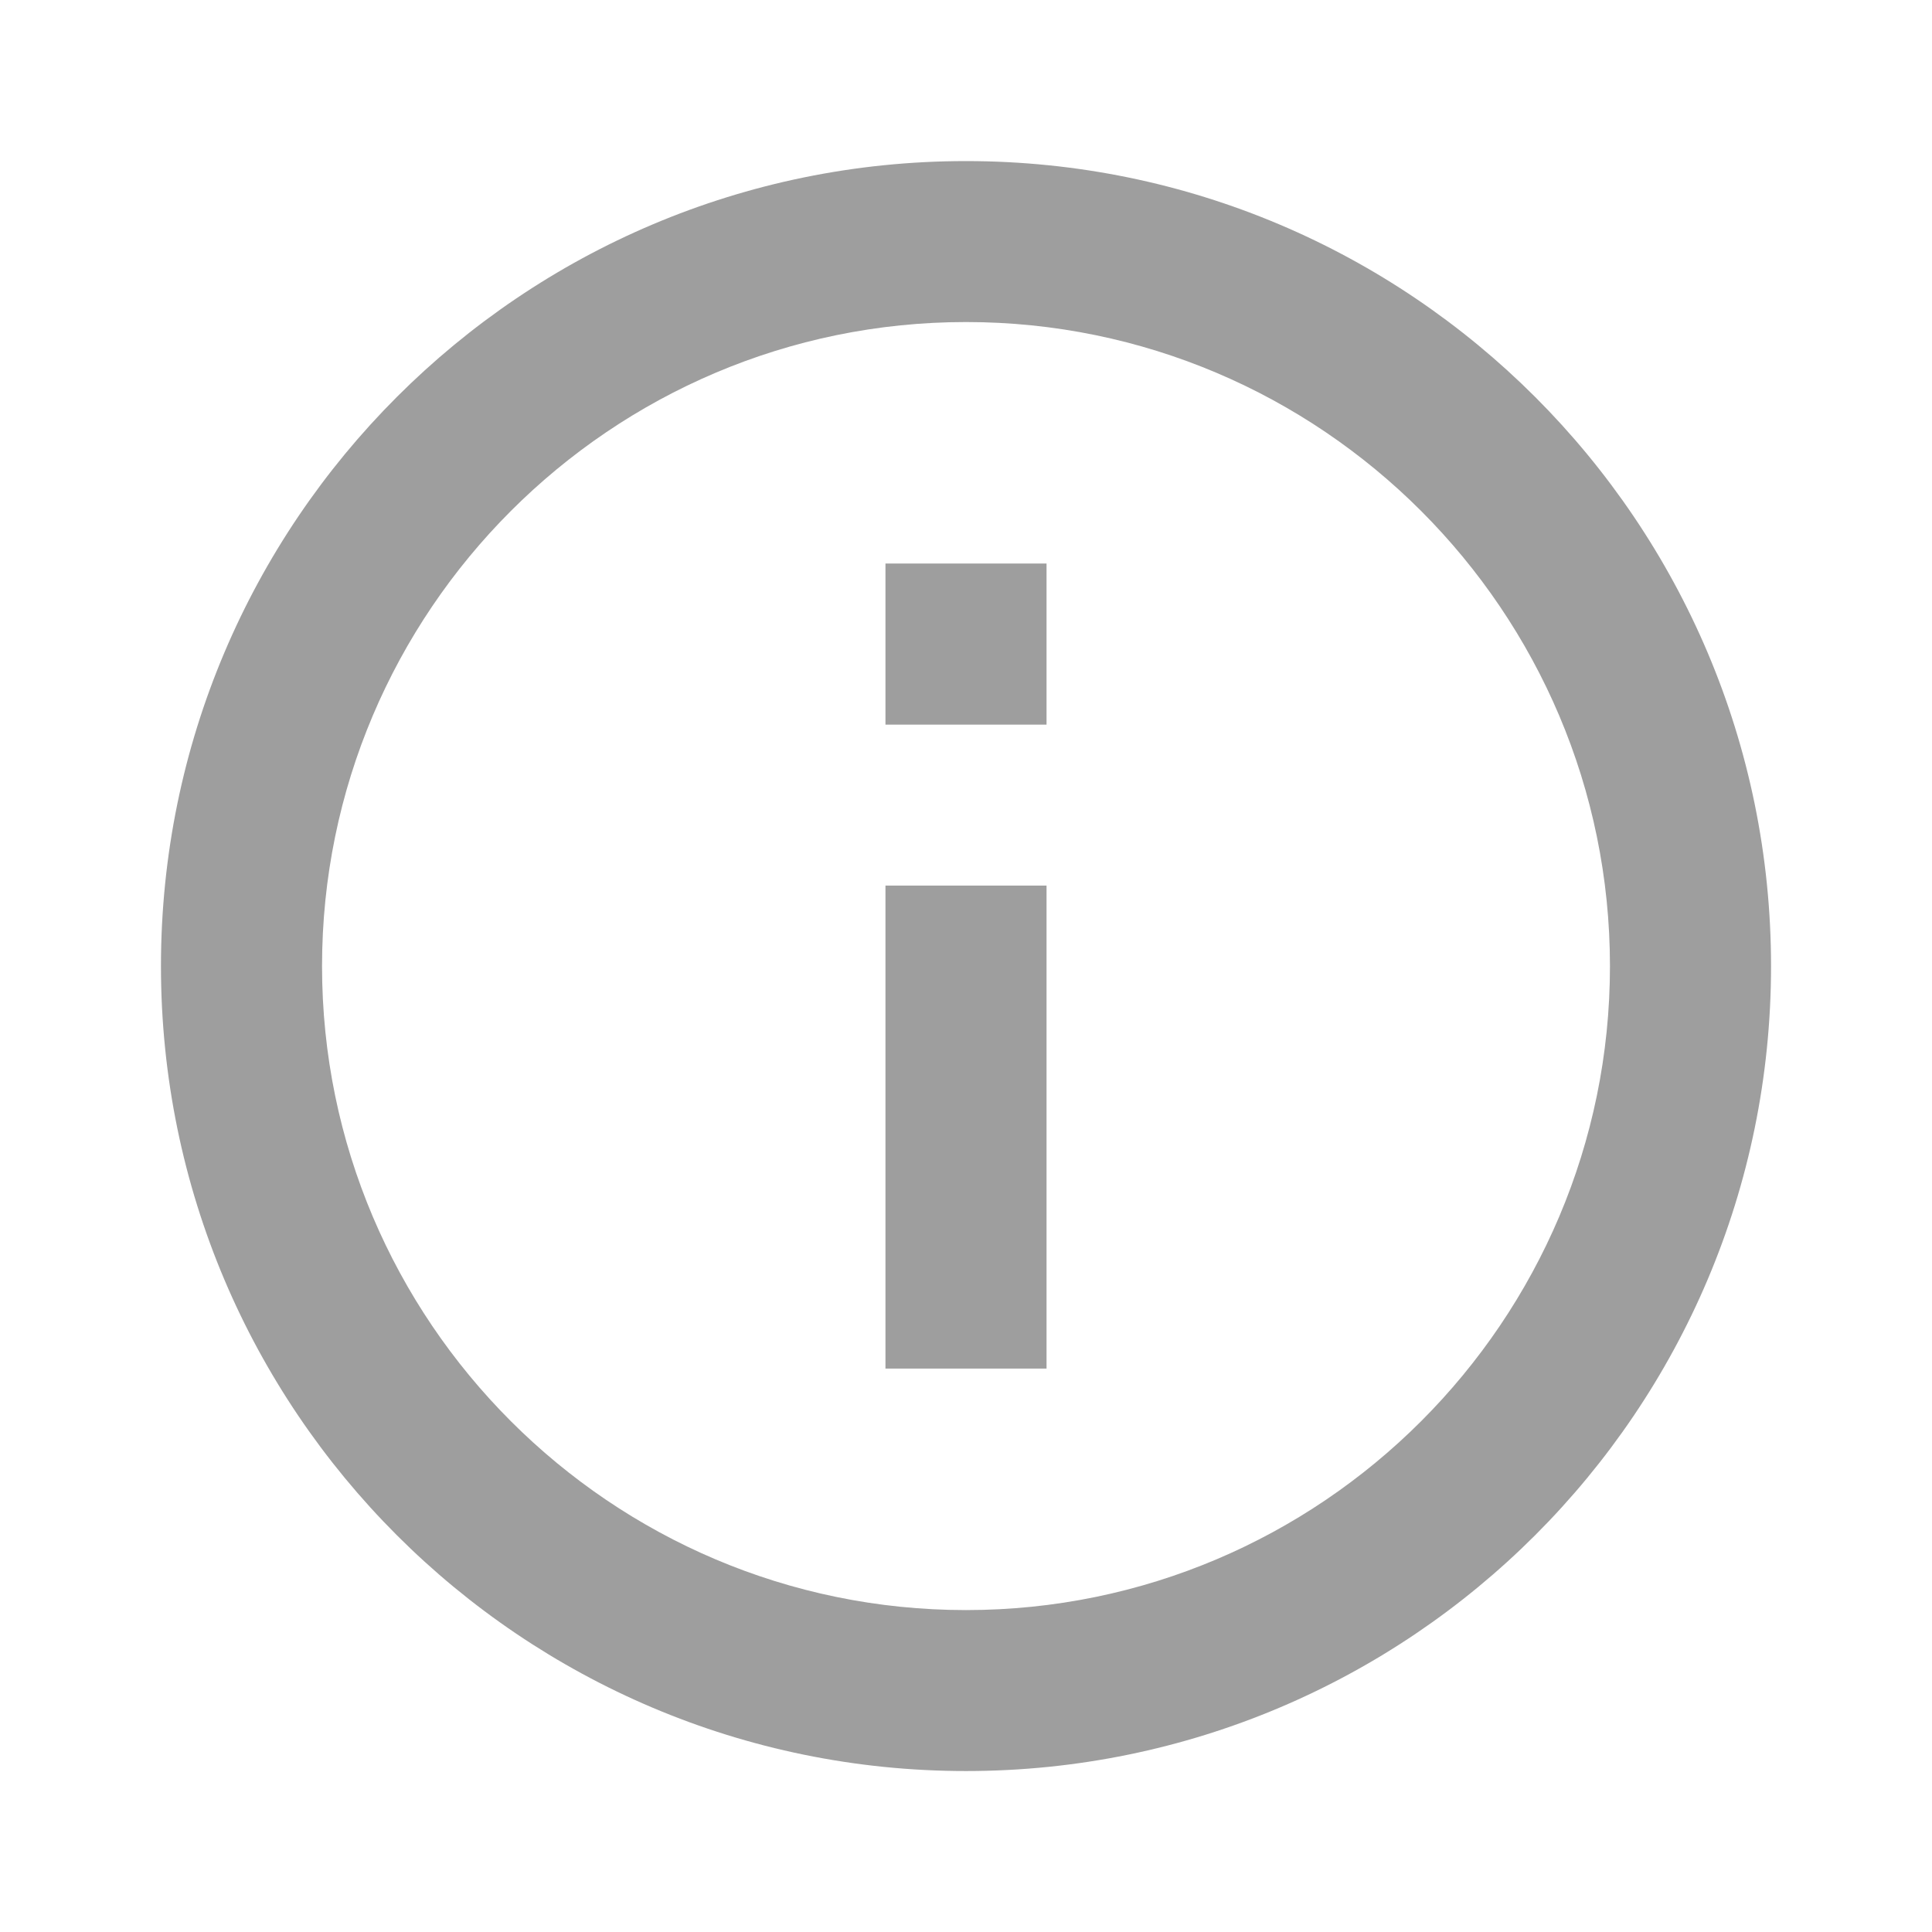 <svg width="16" height="16" viewBox="0 0 16 16" fill="none" xmlns="http://www.w3.org/2000/svg">
<path fill-rule="evenodd" clip-rule="evenodd" d="M1.333 8.001C1.333 4.321 4.32 1.334 8 1.334C11.68 1.334 14.667 4.321 14.667 8.001C14.667 11.681 11.68 14.667 8 14.667C4.32 14.667 1.333 11.681 1.333 8.001ZM8.667 7.334V11.334H7.333V7.334H8.667ZM8 13.334C5.06 13.334 2.667 10.941 2.667 8.001C2.667 5.061 5.06 2.667 8 2.667C10.94 2.667 13.333 5.061 13.333 8.001C13.333 10.941 10.94 13.334 8 13.334ZM8.667 4.667V6.001H7.333V4.667H8.667Z" fill="#9E9E9E"/>
</svg>
